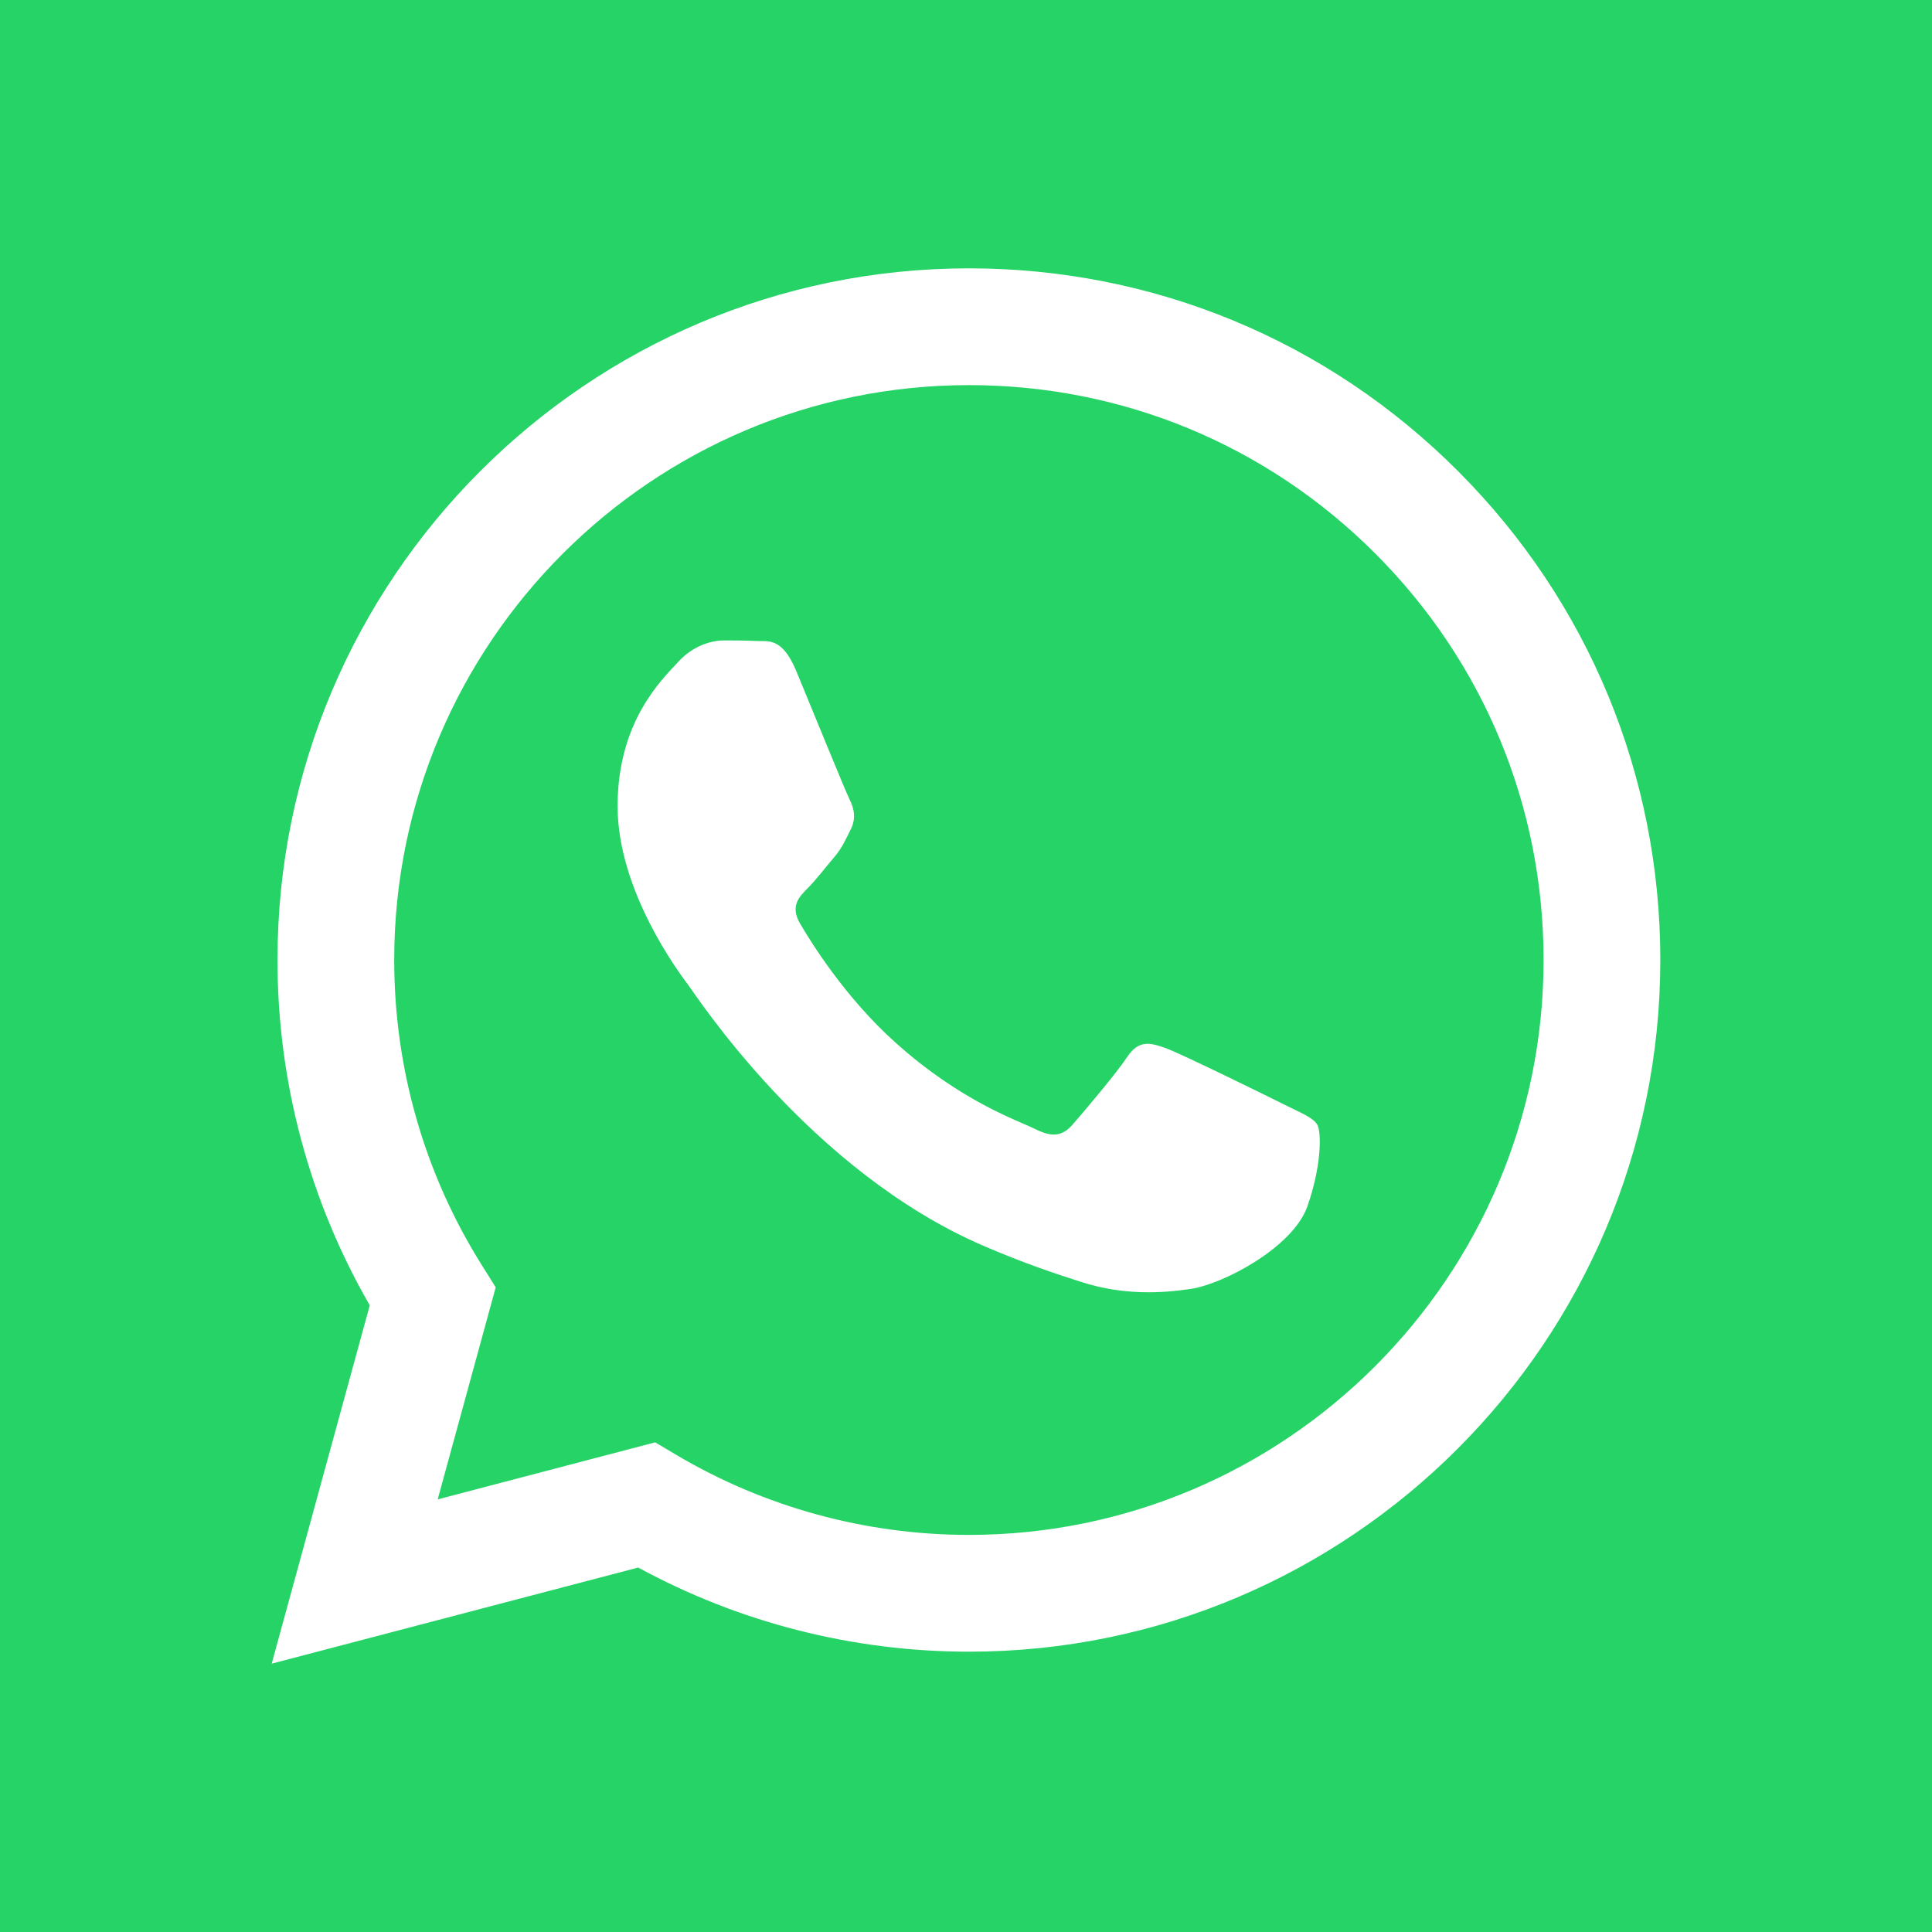 <?xml version="1.0" ?><!DOCTYPE svg  PUBLIC '-//W3C//DTD SVG 1.1//EN'  'http://www.w3.org/Graphics/SVG/1.1/DTD/svg11.dtd'><svg enable-background="new 0 0 128 128" height="128px" id="Layer_1" version="1.1" viewBox="0 0 128 128" width="128px" xml:space="preserve" xmlns="http://www.w3.org/2000/svg" xmlns:xlink="http://www.w3.org/1999/xlink"><g><g><rect fill="#25D366" height="128" width="128"/></g><g><g><path d="M96.598,31.213c-8.647-8.659-20.15-13.429-32.406-13.435c-25.247,0-45.798,20.548-45.808,45.805     c-0.003,8.074,2.106,15.954,6.114,22.899L18,110.222l24.283-6.368c6.691,3.646,14.225,5.571,21.891,5.574h0.02l0,0     c25.246,0,45.796-20.552,45.807-45.809C110.004,51.382,105.243,39.872,96.598,31.213 M64.193,101.691h-0.016     c-6.833-0.002-13.533-1.839-19.38-5.307l-1.39-0.825l-14.409,3.779l3.845-14.049l-0.905-1.443     c-3.812-6.06-5.824-13.065-5.82-20.261c0.007-20.992,17.088-38.07,38.088-38.07c10.17,0.003,19.728,3.968,26.917,11.166     c7.188,7.197,11.146,16.761,11.143,26.936C102.259,84.61,85.178,101.691,64.193,101.691 M85.077,73.176     c-1.146-0.573-6.771-3.341-7.821-3.725c-1.05-0.382-1.811-0.572-2.575,0.575c-0.764,1.146-2.956,3.724-3.625,4.487     c-0.668,0.763-1.335,0.859-2.48,0.286c-1.144-0.573-4.833-1.781-9.202-5.683c-3.403-3.032-5.7-6.784-6.368-7.929     c-0.668-1.147-0.071-1.765,0.501-2.335c0.516-0.513,1.145-1.336,1.717-2.006c0.572-0.668,0.762-1.146,1.145-1.909     c0.381-0.763,0.191-1.432-0.096-2.004c-0.286-0.574-2.576-6.208-3.528-8.499c-0.93-2.231-1.874-1.929-2.575-1.964     c-0.668-0.033-1.432-0.041-2.194-0.041c-0.763,0-2.004,0.286-3.052,1.432c-1.049,1.146-4.007,3.915-4.007,9.549     c0,5.633,4.102,11.076,4.675,11.84c0.572,0.762,8.07,12.326,19.552,17.283c2.731,1.178,4.864,1.883,6.525,2.411     c2.741,0.872,5.236,0.748,7.209,0.453c2.2-0.327,6.772-2.767,7.729-5.442c0.952-2.674,0.952-4.965,0.665-5.442     S86.222,73.749,85.077,73.176" fill="#FFFFFF"/></g></g></g></svg>